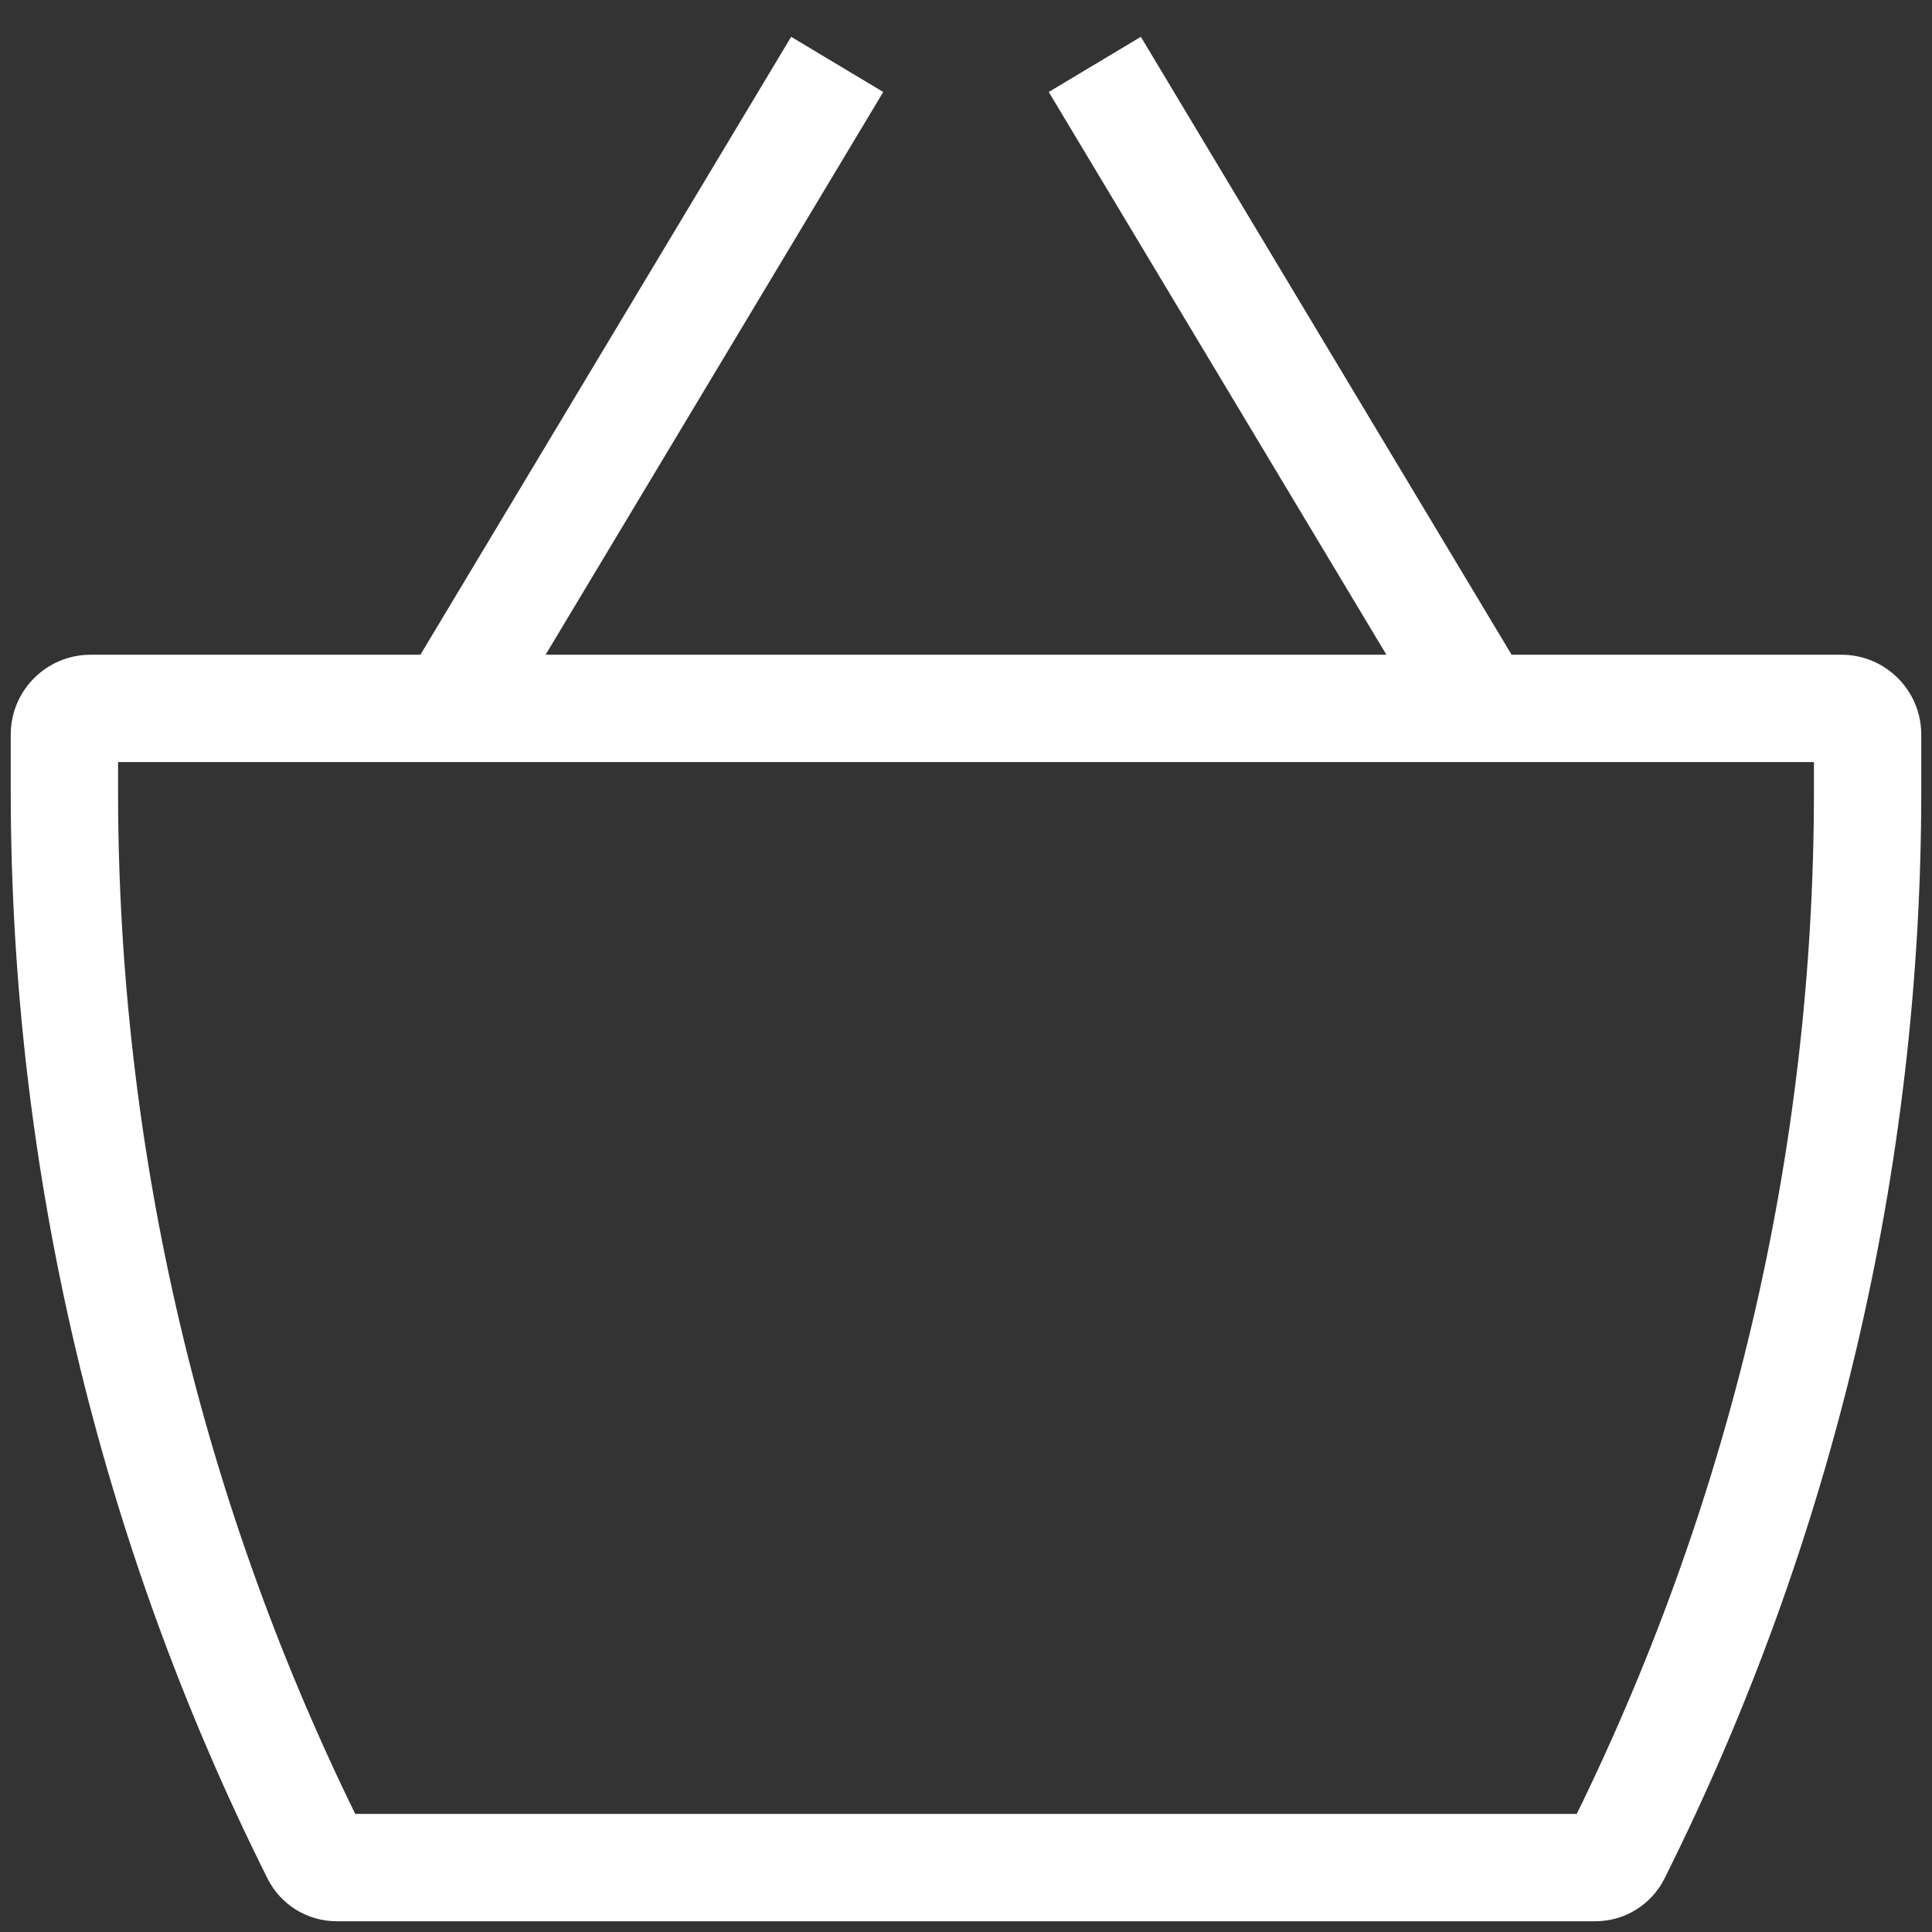 <svg width="18" height="18" viewBox="0 0 18 18" fill="none" xmlns="http://www.w3.org/2000/svg">
<rect x="0" y="0" width="18" height="18" fill="#333333" stroke="none"/>
<path d="M2.939 17.277L3.386 17.054L3.386 17.054L2.939 17.277ZM15.061 17.277L15.508 17.501L15.508 17.501L15.061 17.277ZM0.844 7.1H17.156V6.1H0.844V7.1ZM16.9 6.844V7.37H17.9V6.844H16.9ZM14.863 16.9H3.137V17.9H14.863V16.9ZM1.1 7.37V6.844H0.1V7.37H1.1ZM3.386 17.054C1.883 14.047 1.1 10.732 1.1 7.37H0.1C0.1 10.887 0.919 14.356 2.492 17.501L3.386 17.054ZM3.137 16.9C3.242 16.9 3.339 16.96 3.386 17.054L2.492 17.501C2.614 17.746 2.864 17.9 3.137 17.9V16.9ZM14.614 17.054C14.661 16.96 14.758 16.9 14.863 16.9V17.9C15.136 17.9 15.386 17.746 15.508 17.501L14.614 17.054ZM16.9 7.37C16.9 10.732 16.117 14.047 14.614 17.054L15.508 17.501C17.081 14.356 17.9 10.887 17.9 7.37H16.9ZM17.156 7.1C17.015 7.1 16.9 6.985 16.9 6.844H17.9C17.9 6.433 17.567 6.1 17.156 6.1V7.1ZM0.844 6.1C0.433 6.1 0.1 6.433 0.1 6.844H1.1C1.1 6.985 0.985 7.1 0.844 7.1V6.1ZM4.629 6.857L8.229 0.857L7.371 0.343L3.771 6.343L4.629 6.857ZM9.771 0.857L13.371 6.857L14.229 6.343L10.629 0.343L9.771 0.857Z" fill="white"/>
</svg>
